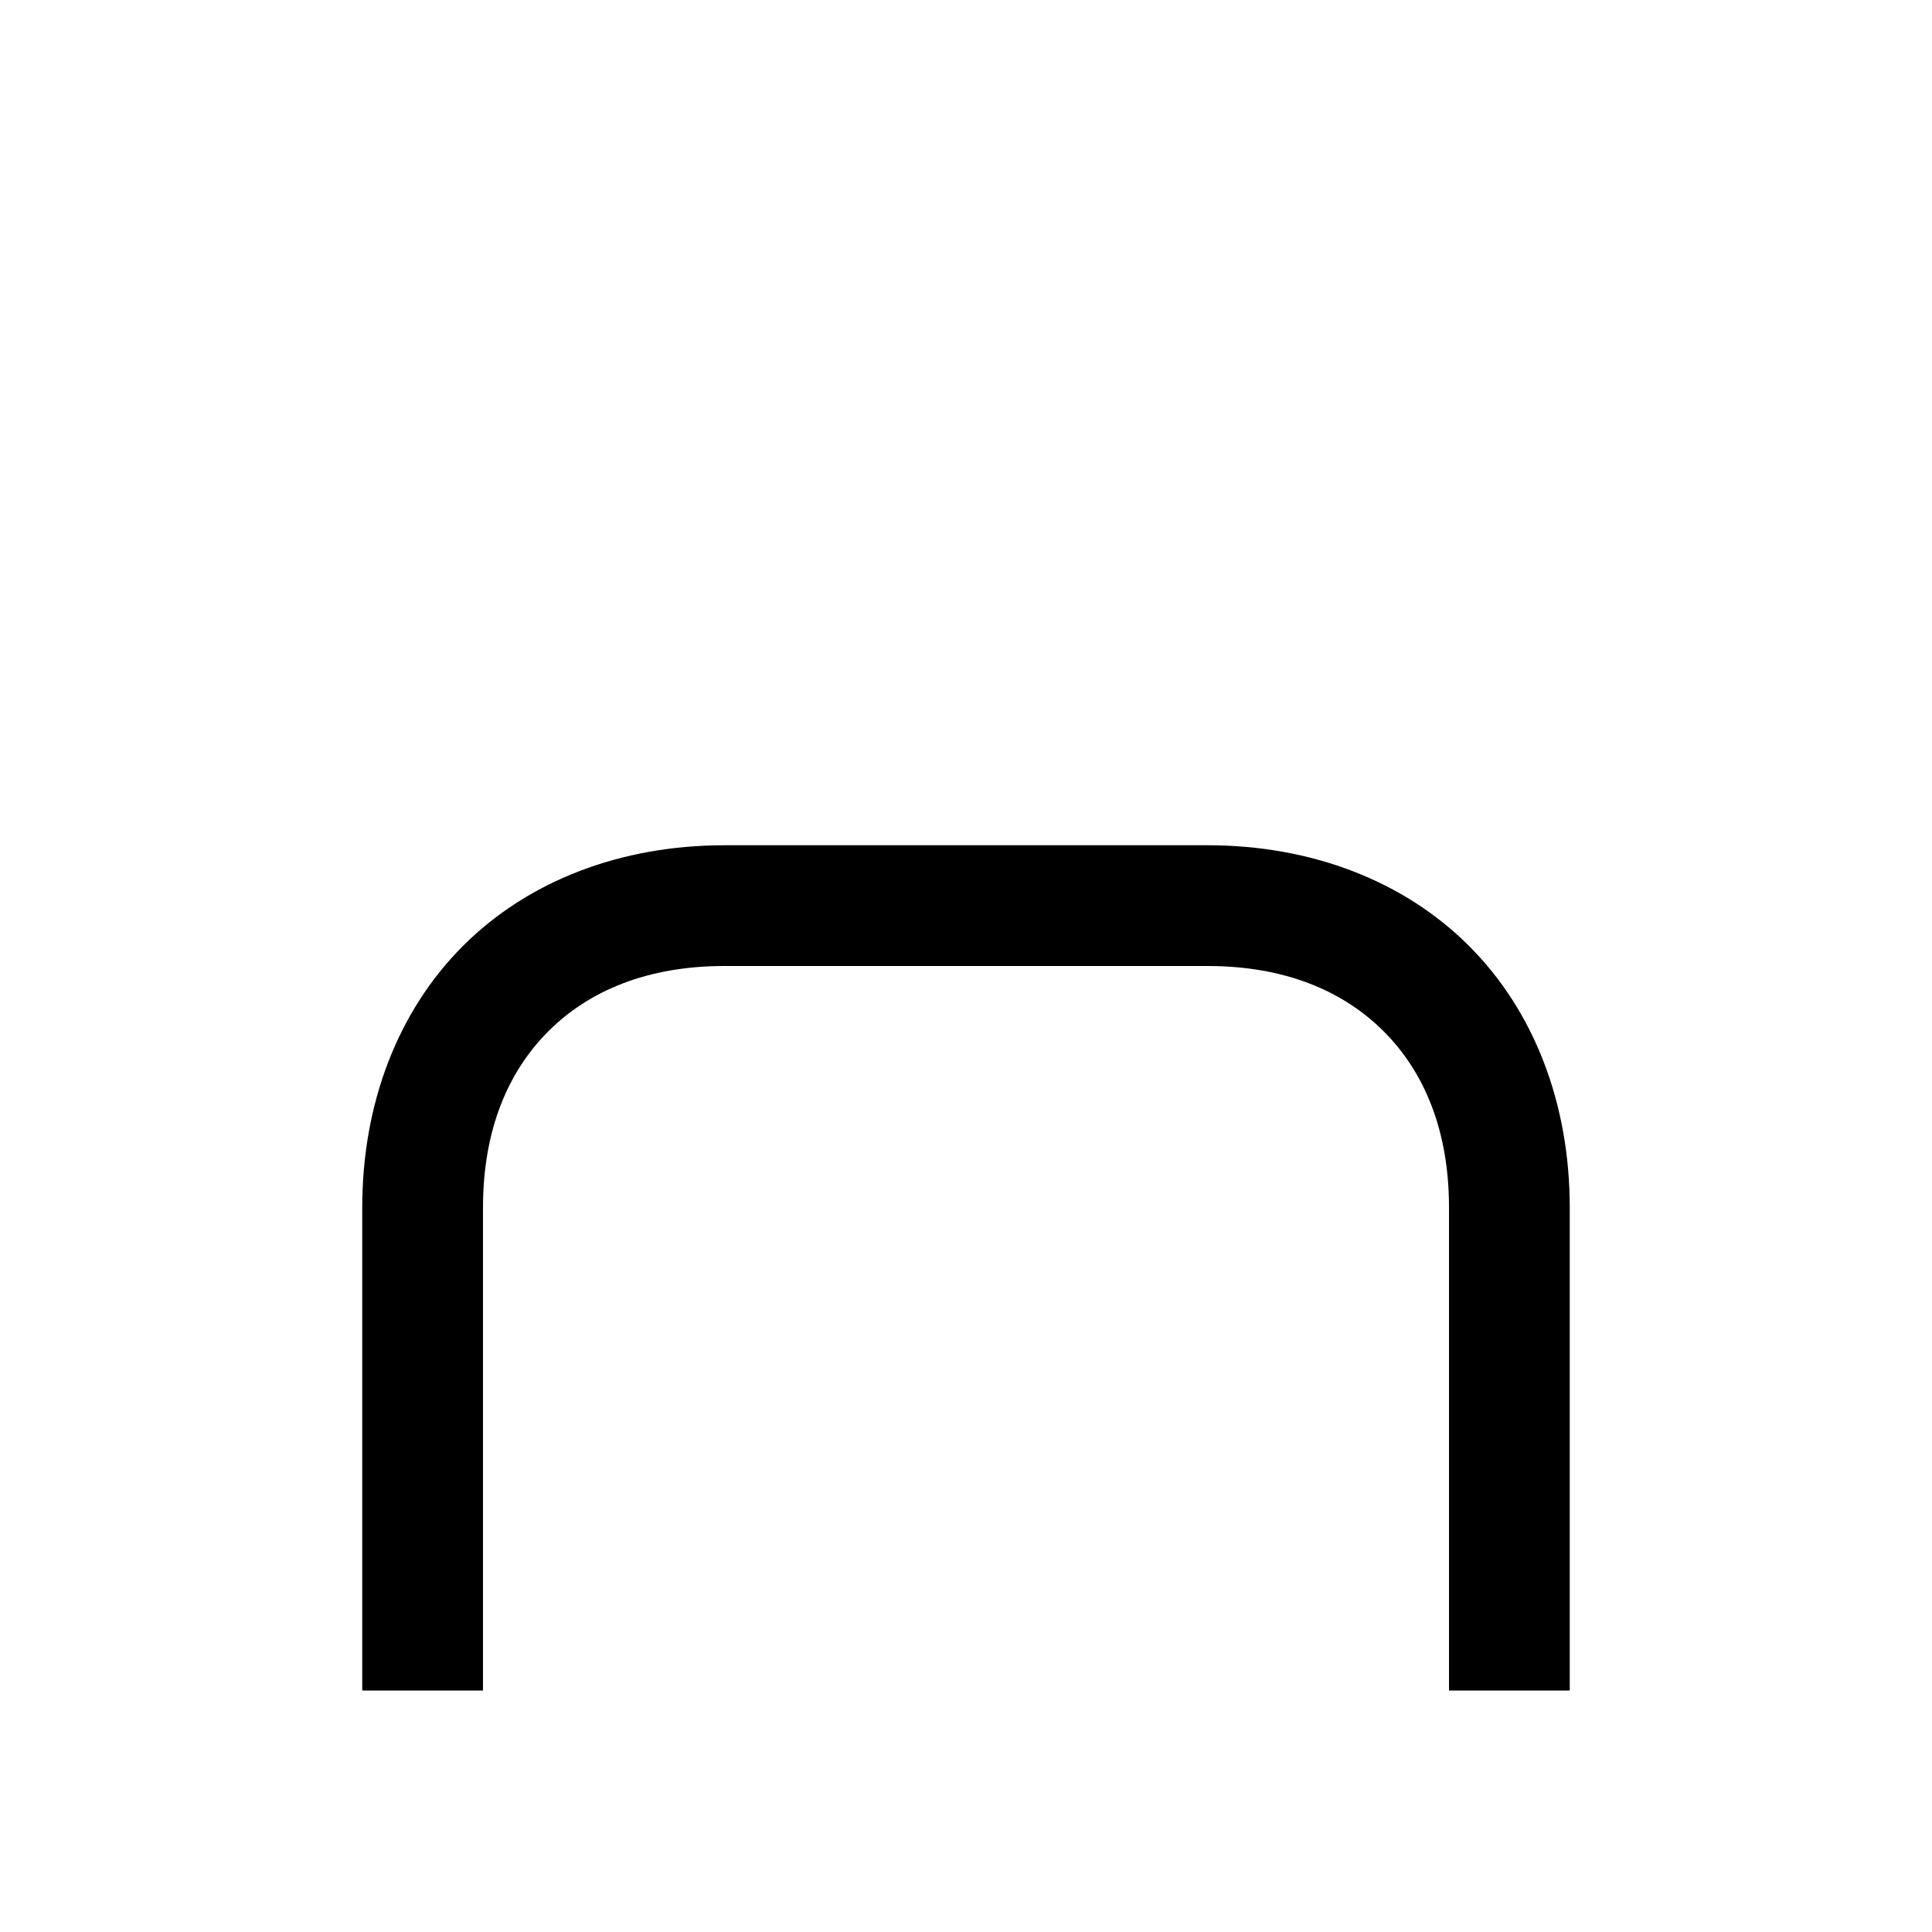 <?xml version="1.0" encoding="utf-8" ?>
<svg baseProfile="full" height="16" version="1.1" width="16" xmlns="http://www.w3.org/2000/svg" xmlns:ev="http://www.w3.org/2001/xml-events" xmlns:xlink="http://www.w3.org/1999/xlink"><defs /><path d="m 134,247 c -0.861,0 -1.627,0.295 -2.166,0.834 C 131.295,248.373 131,249.139 131,250 v 3.5 0.5 h 1 v -0.5 -3.5 c 0,-0.639 0.205,-1.123 0.541,-1.459 C 132.877,248.205 133.361,248 134,248 h 4 c 0.639,0 1.123,0.205 1.459,0.541 C 139.795,248.877 140,249.361 140,250 v 3.5 0.5 h 1 v -0.5 -3.5 c 0,-0.861 -0.295,-1.627 -0.834,-2.166 C 139.627,247.295 138.861,247 138,247 Z" fill="#000" transform="translate(8.0,8.0) translate(-136.0,-248.0)" /></svg>